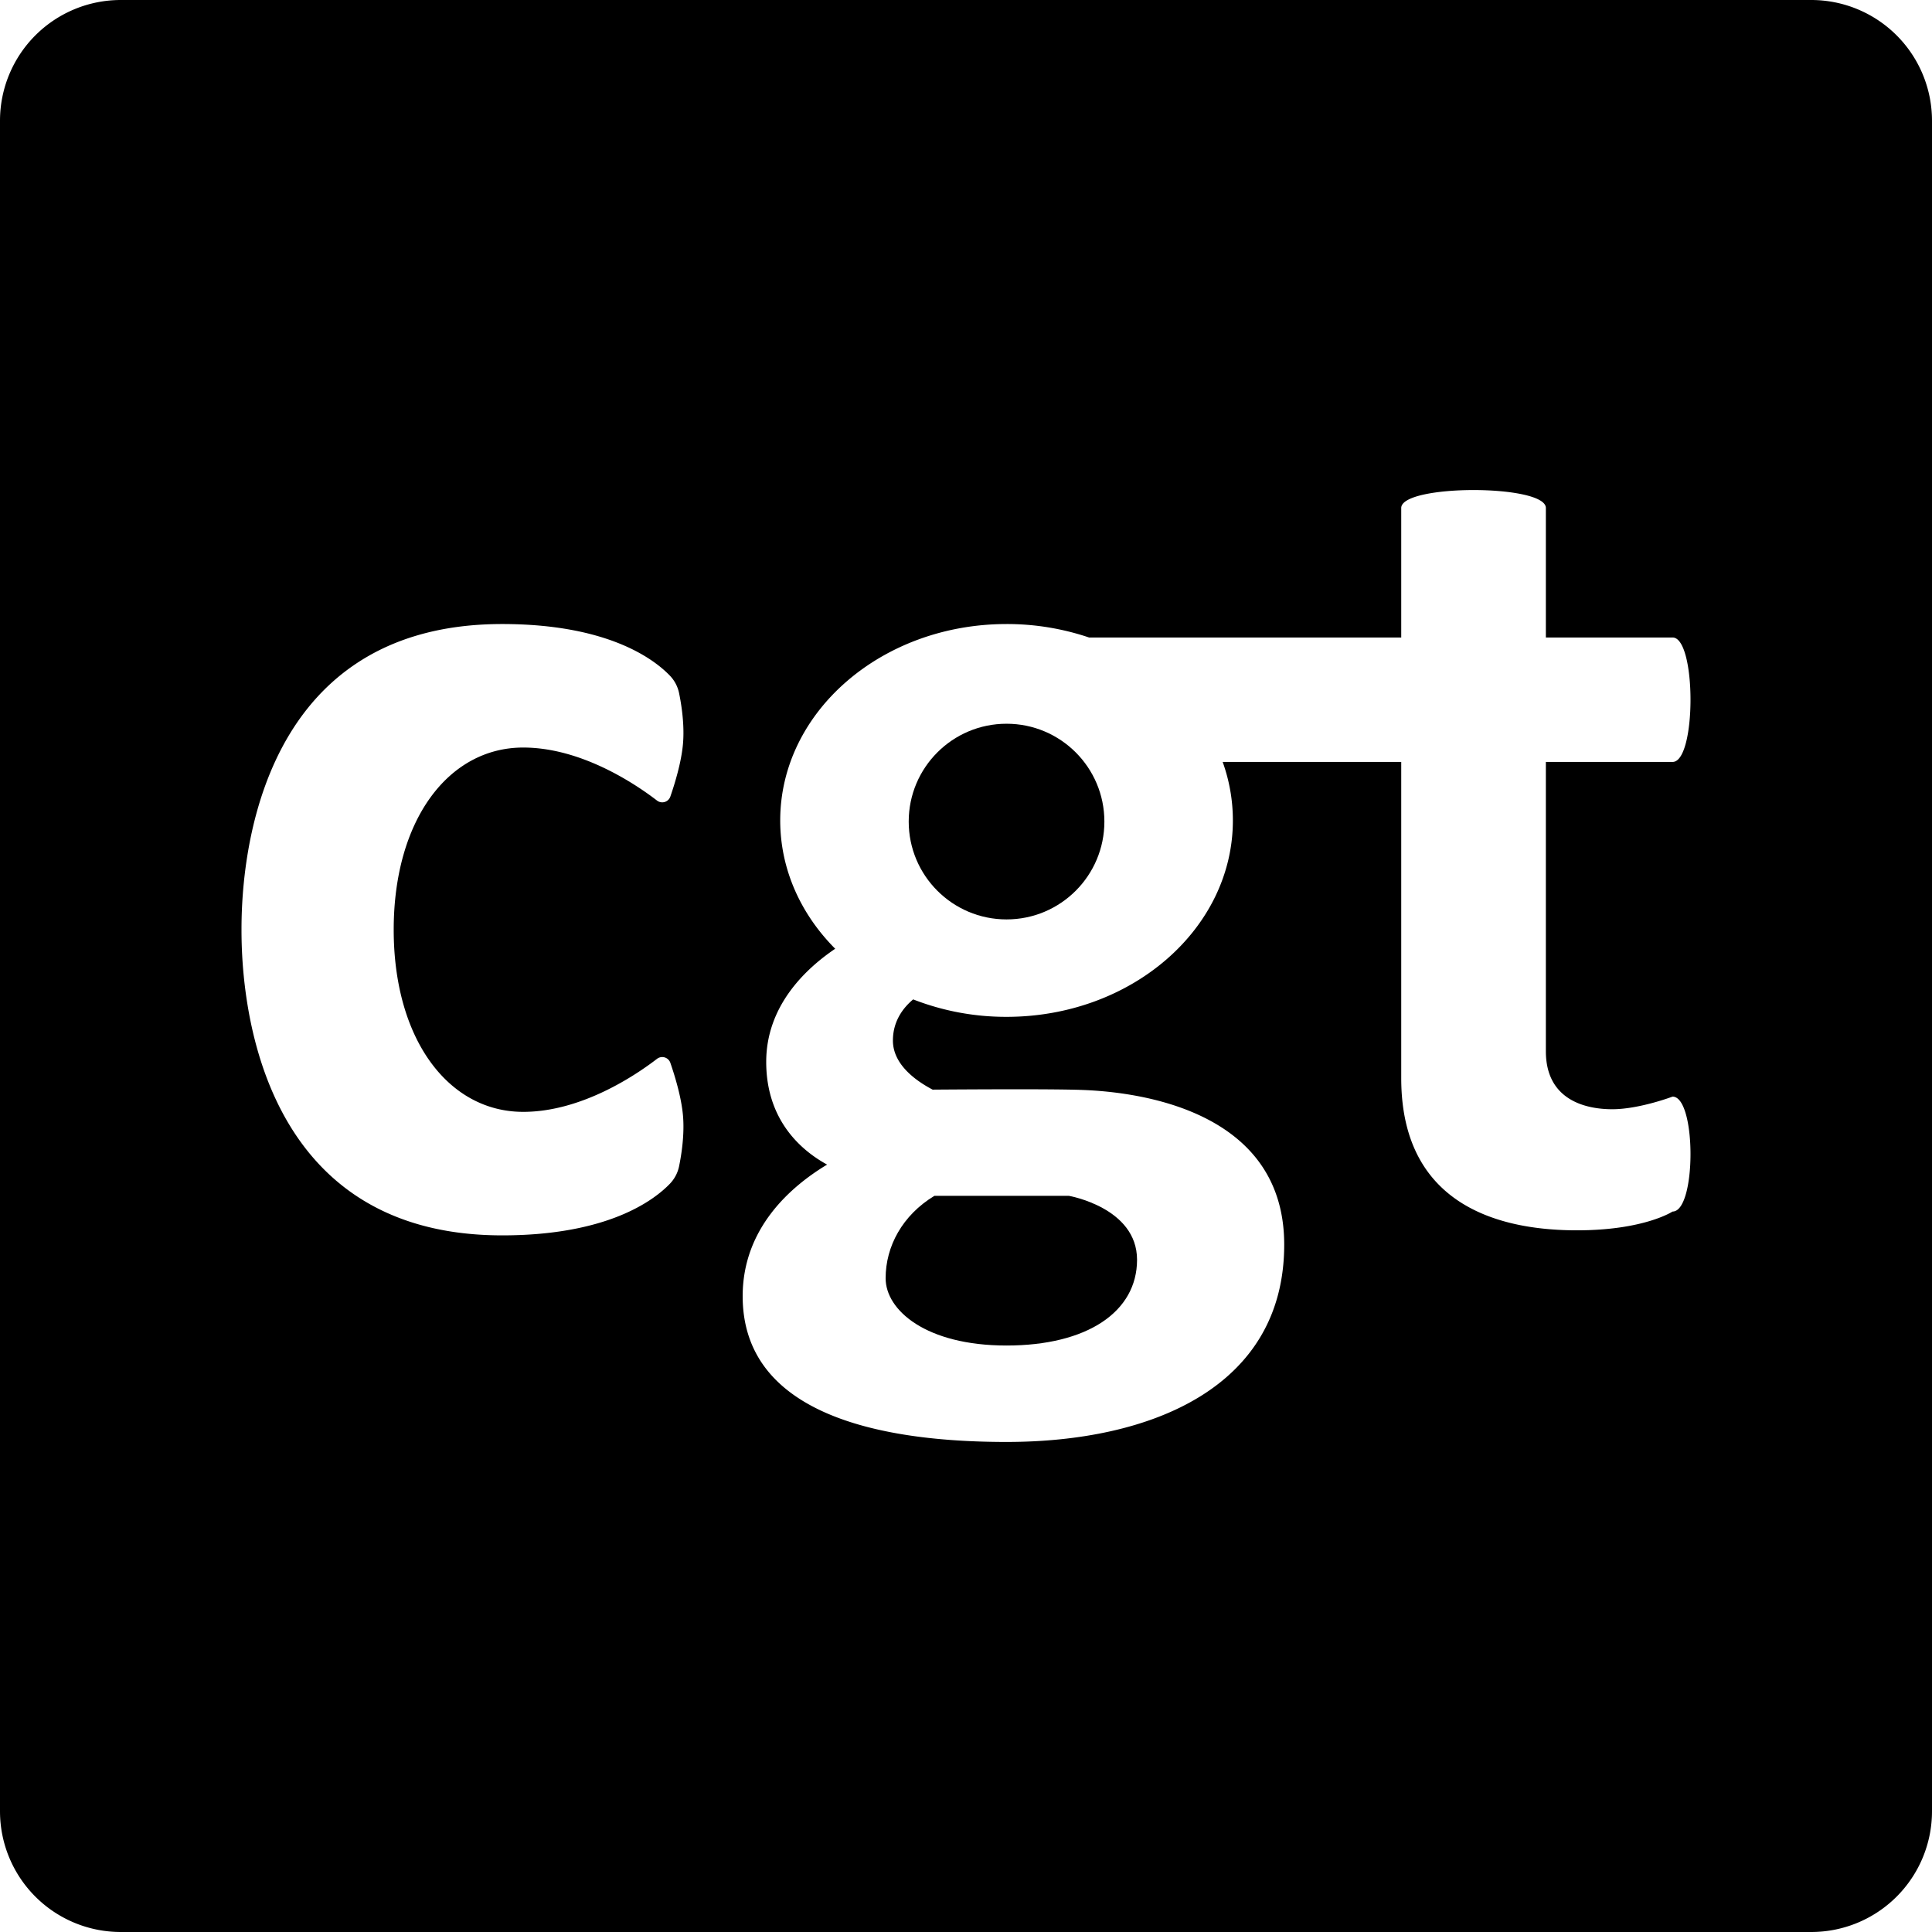 <svg xmlns="http://www.w3.org/2000/svg" viewBox="0 0 1024 1024" role="img"><path d="M533.49 713.155c42.699 0 69.17-17.828 69.17-45.46s-36.1-33.873-36.1-33.873h-71.31c-16.937 10.251-25.85 26.741-25.85 43.678s21.392 35.655 64.09 35.655z"/><circle cx="533.491" cy="435.452" r="51.855"/><path d="M960 0H64A64 64 0 000 64v896a64 64 0 0064 64h896a64 64 0 0064-64V64a64 64 0 00-64-64zM277.306 589.307c30.998 0 59.819-19.557 70.935-28.106a4.545 4.545 0 017.106 2.269c2.346 6.798 5.782 18.037 6.64 27.72.901 10.15-.826 20.942-2.05 26.906a18.82 18.82 0 01-4.826 9.254c-8.494 8.862-32.966 27.42-88.947 27.42C130.674 654.77 128 517.05 128 492.76c0-24.29 2.674-162.009 138.164-162.009 55.981 0 80.453 18.558 88.947 27.42a18.819 18.819 0 014.826 9.254c1.224 5.964 2.951 16.755 2.05 26.905-.858 9.684-4.294 20.923-6.64 27.72a4.545 4.545 0 01-7.106 2.27c-11.116-8.549-39.937-28.106-70.935-28.106-39.666 0-68.636 38.489-68.636 96.546s28.97 96.546 68.636 96.546zm577.245-1.391c14.262 0 31.94-6.686 31.94-6.686 12.678 0 12.678 60.912 0 60.912 0 0-15.004 9.953-50.66 9.953s-93.149-9.805-93.149-80.67v-167.58H648.04a91.468 91.468 0 015.41 31.004c0 57.491-53.707 104.097-119.958 104.097a135.099 135.099 0 01-49.495-9.247c-5.309 4.442-10.734 11.5-10.734 21.819 0 12.597 12.01 21.265 21.056 26.009 22.816-.17 63.193-.376 78.482.138 21.159.712 107.857 6.537 107.857 82.007s-70.298 104.59-147.166 104.59-139.86-19.017-139.86-77.254c0-35.939 25.344-58.068 44.754-69.748-13.255-7.24-32.274-23.09-32.274-54.451 0-29.507 20.61-49.158 36.562-59.95-18.158-18.242-29.141-42.012-29.141-68.01 0-57.49 53.707-104.097 119.959-104.097a135.838 135.838 0 0143.715 7.131h165.476v-68.636c0-12.677 76.659-12.677 76.659 0v68.636h67.15c12.678 0 12.678 65.963 0 65.963h-67.15v153.317c0 25.85 20.948 30.753 35.21 30.753z"/></svg>